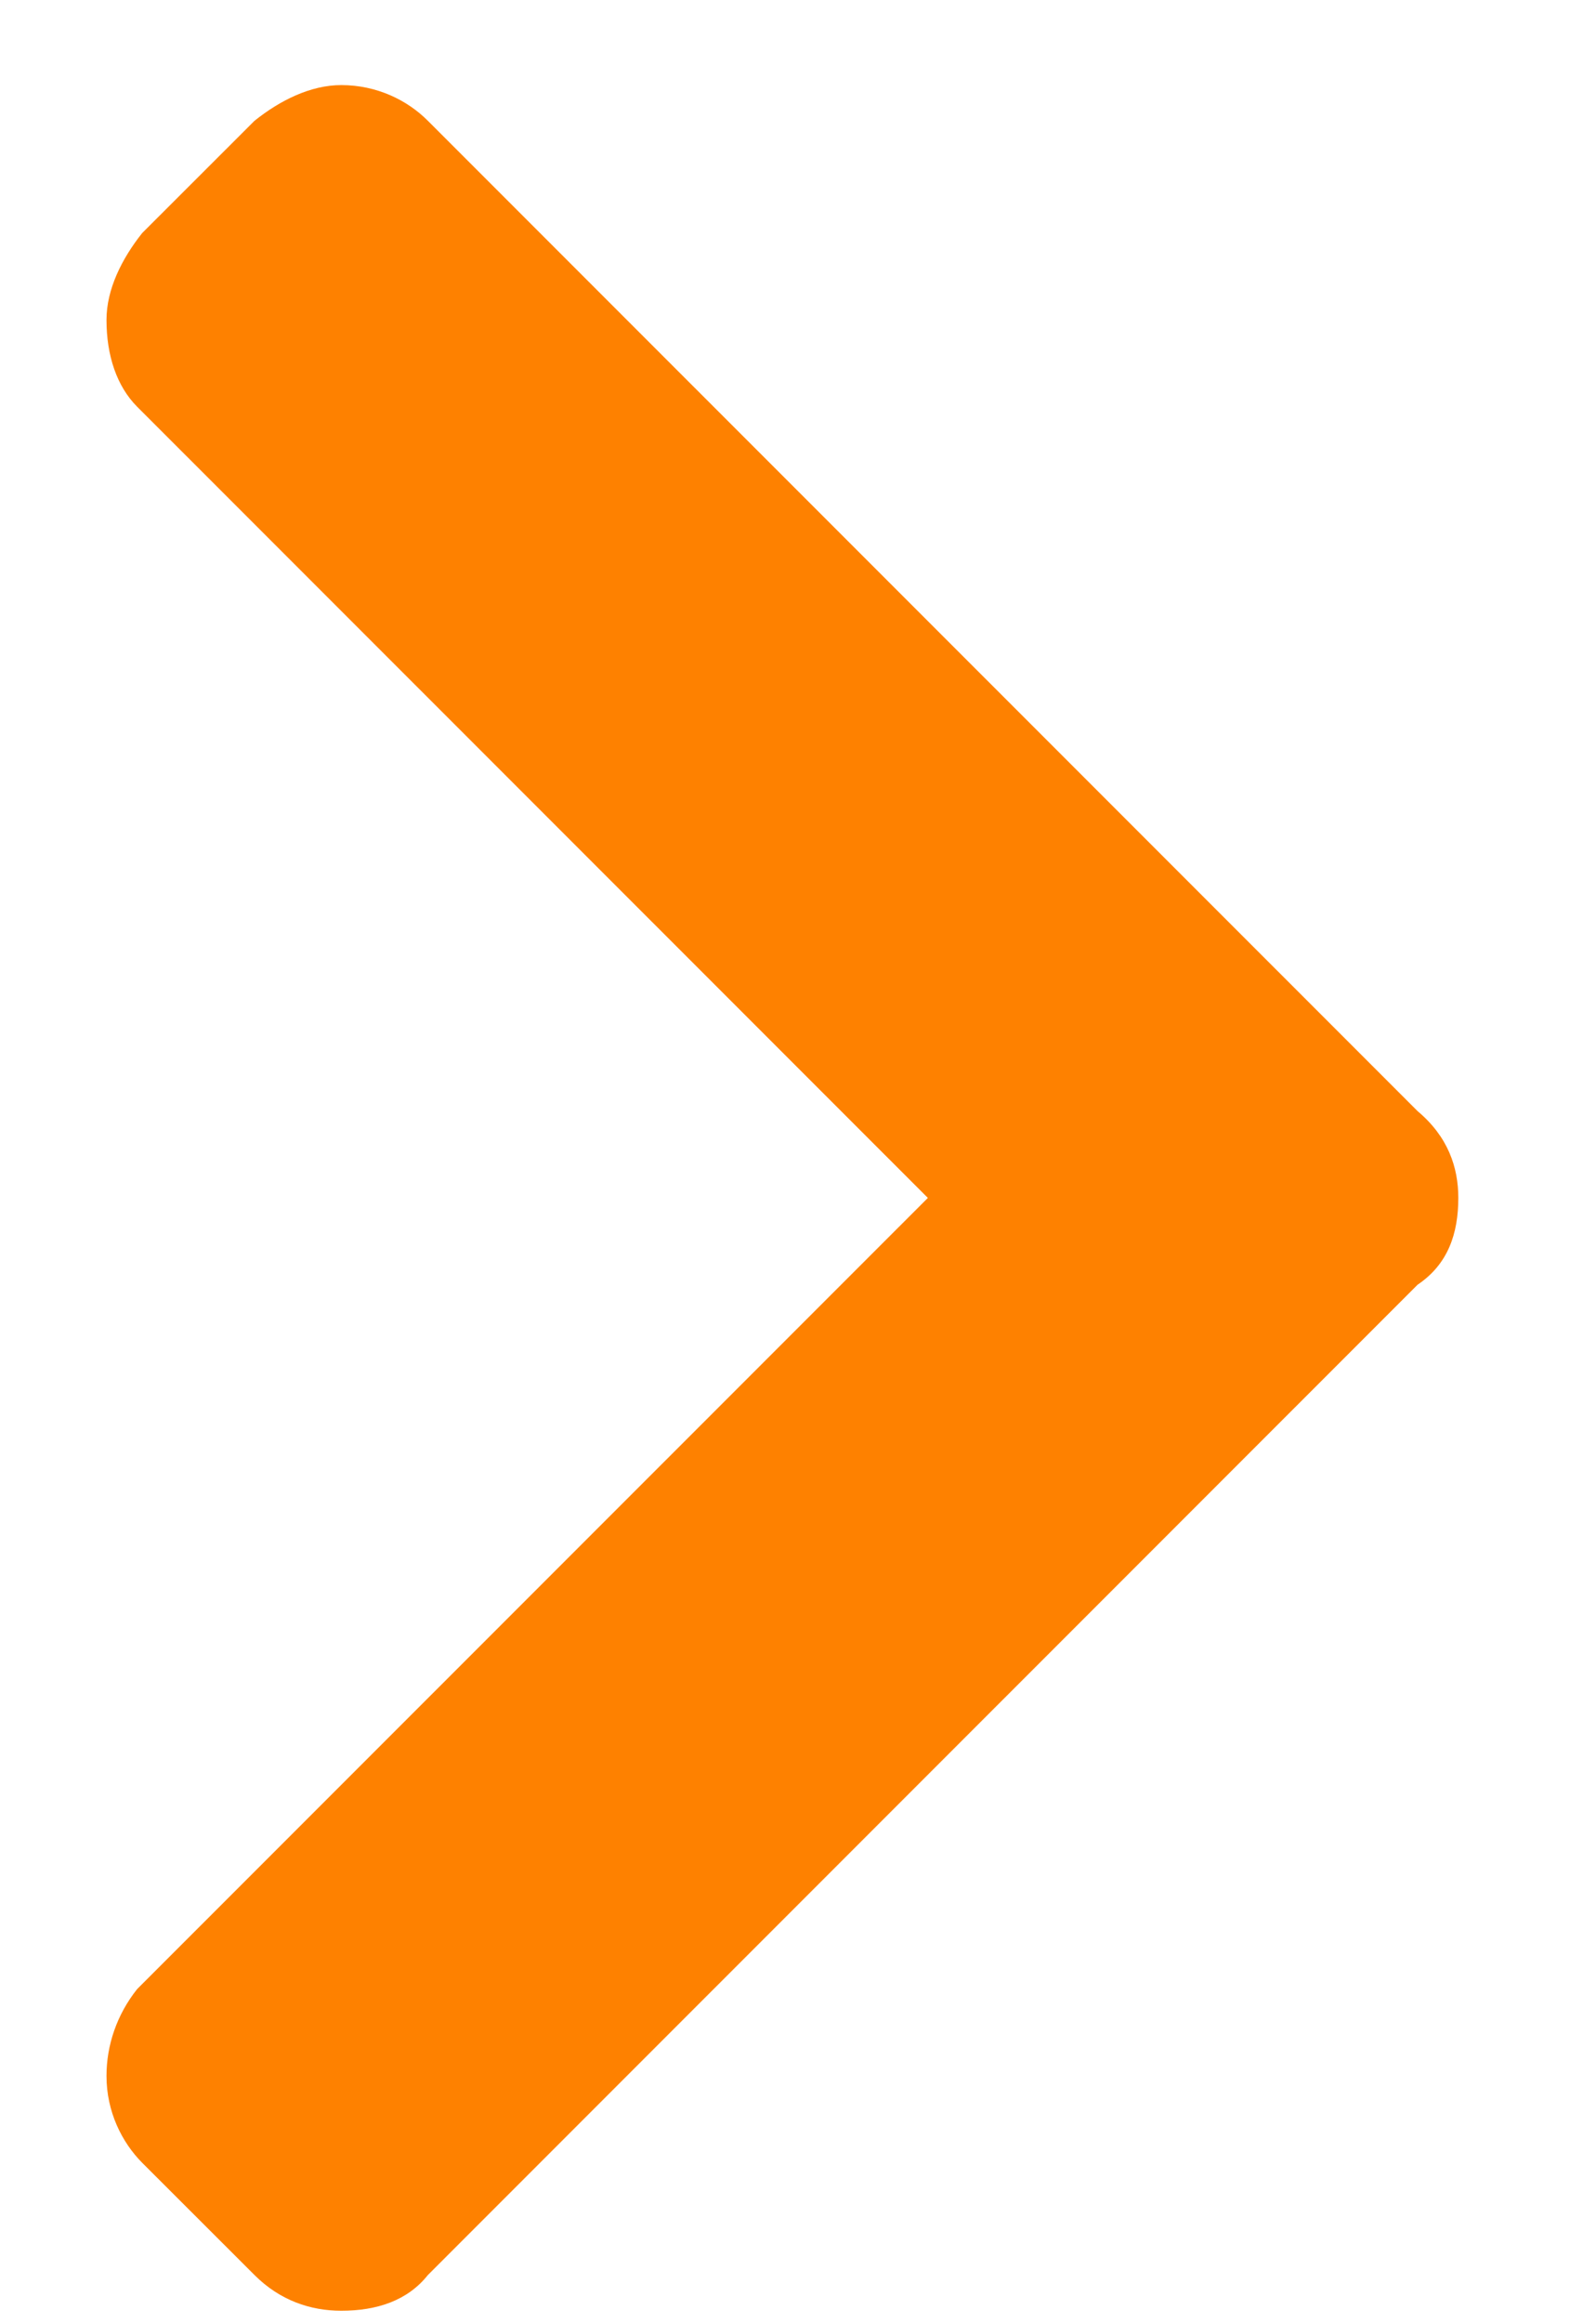 <svg width="11" height="16" viewBox="0 0 11 16" fill="none" xmlns="http://www.w3.org/2000/svg">
<path d="M9.77 7.652C9.98 7.828 10.051 8.039 10.051 8.25C10.051 8.496 9.98 8.707 9.77 8.848L2.949 15.668C2.809 15.844 2.598 15.914 2.352 15.914C2.141 15.914 1.93 15.844 1.754 15.668L0.98 14.895C0.84 14.754 0.734 14.543 0.734 14.297C0.734 14.086 0.805 13.875 0.945 13.699L6.395 8.25L0.945 2.801C0.805 2.66 0.734 2.449 0.734 2.203C0.734 1.992 0.84 1.781 0.98 1.605L1.754 0.832C1.93 0.691 2.141 0.586 2.352 0.586C2.598 0.586 2.809 0.691 2.949 0.832L9.77 7.652Z" fill="#FE8100"/>
</svg>
